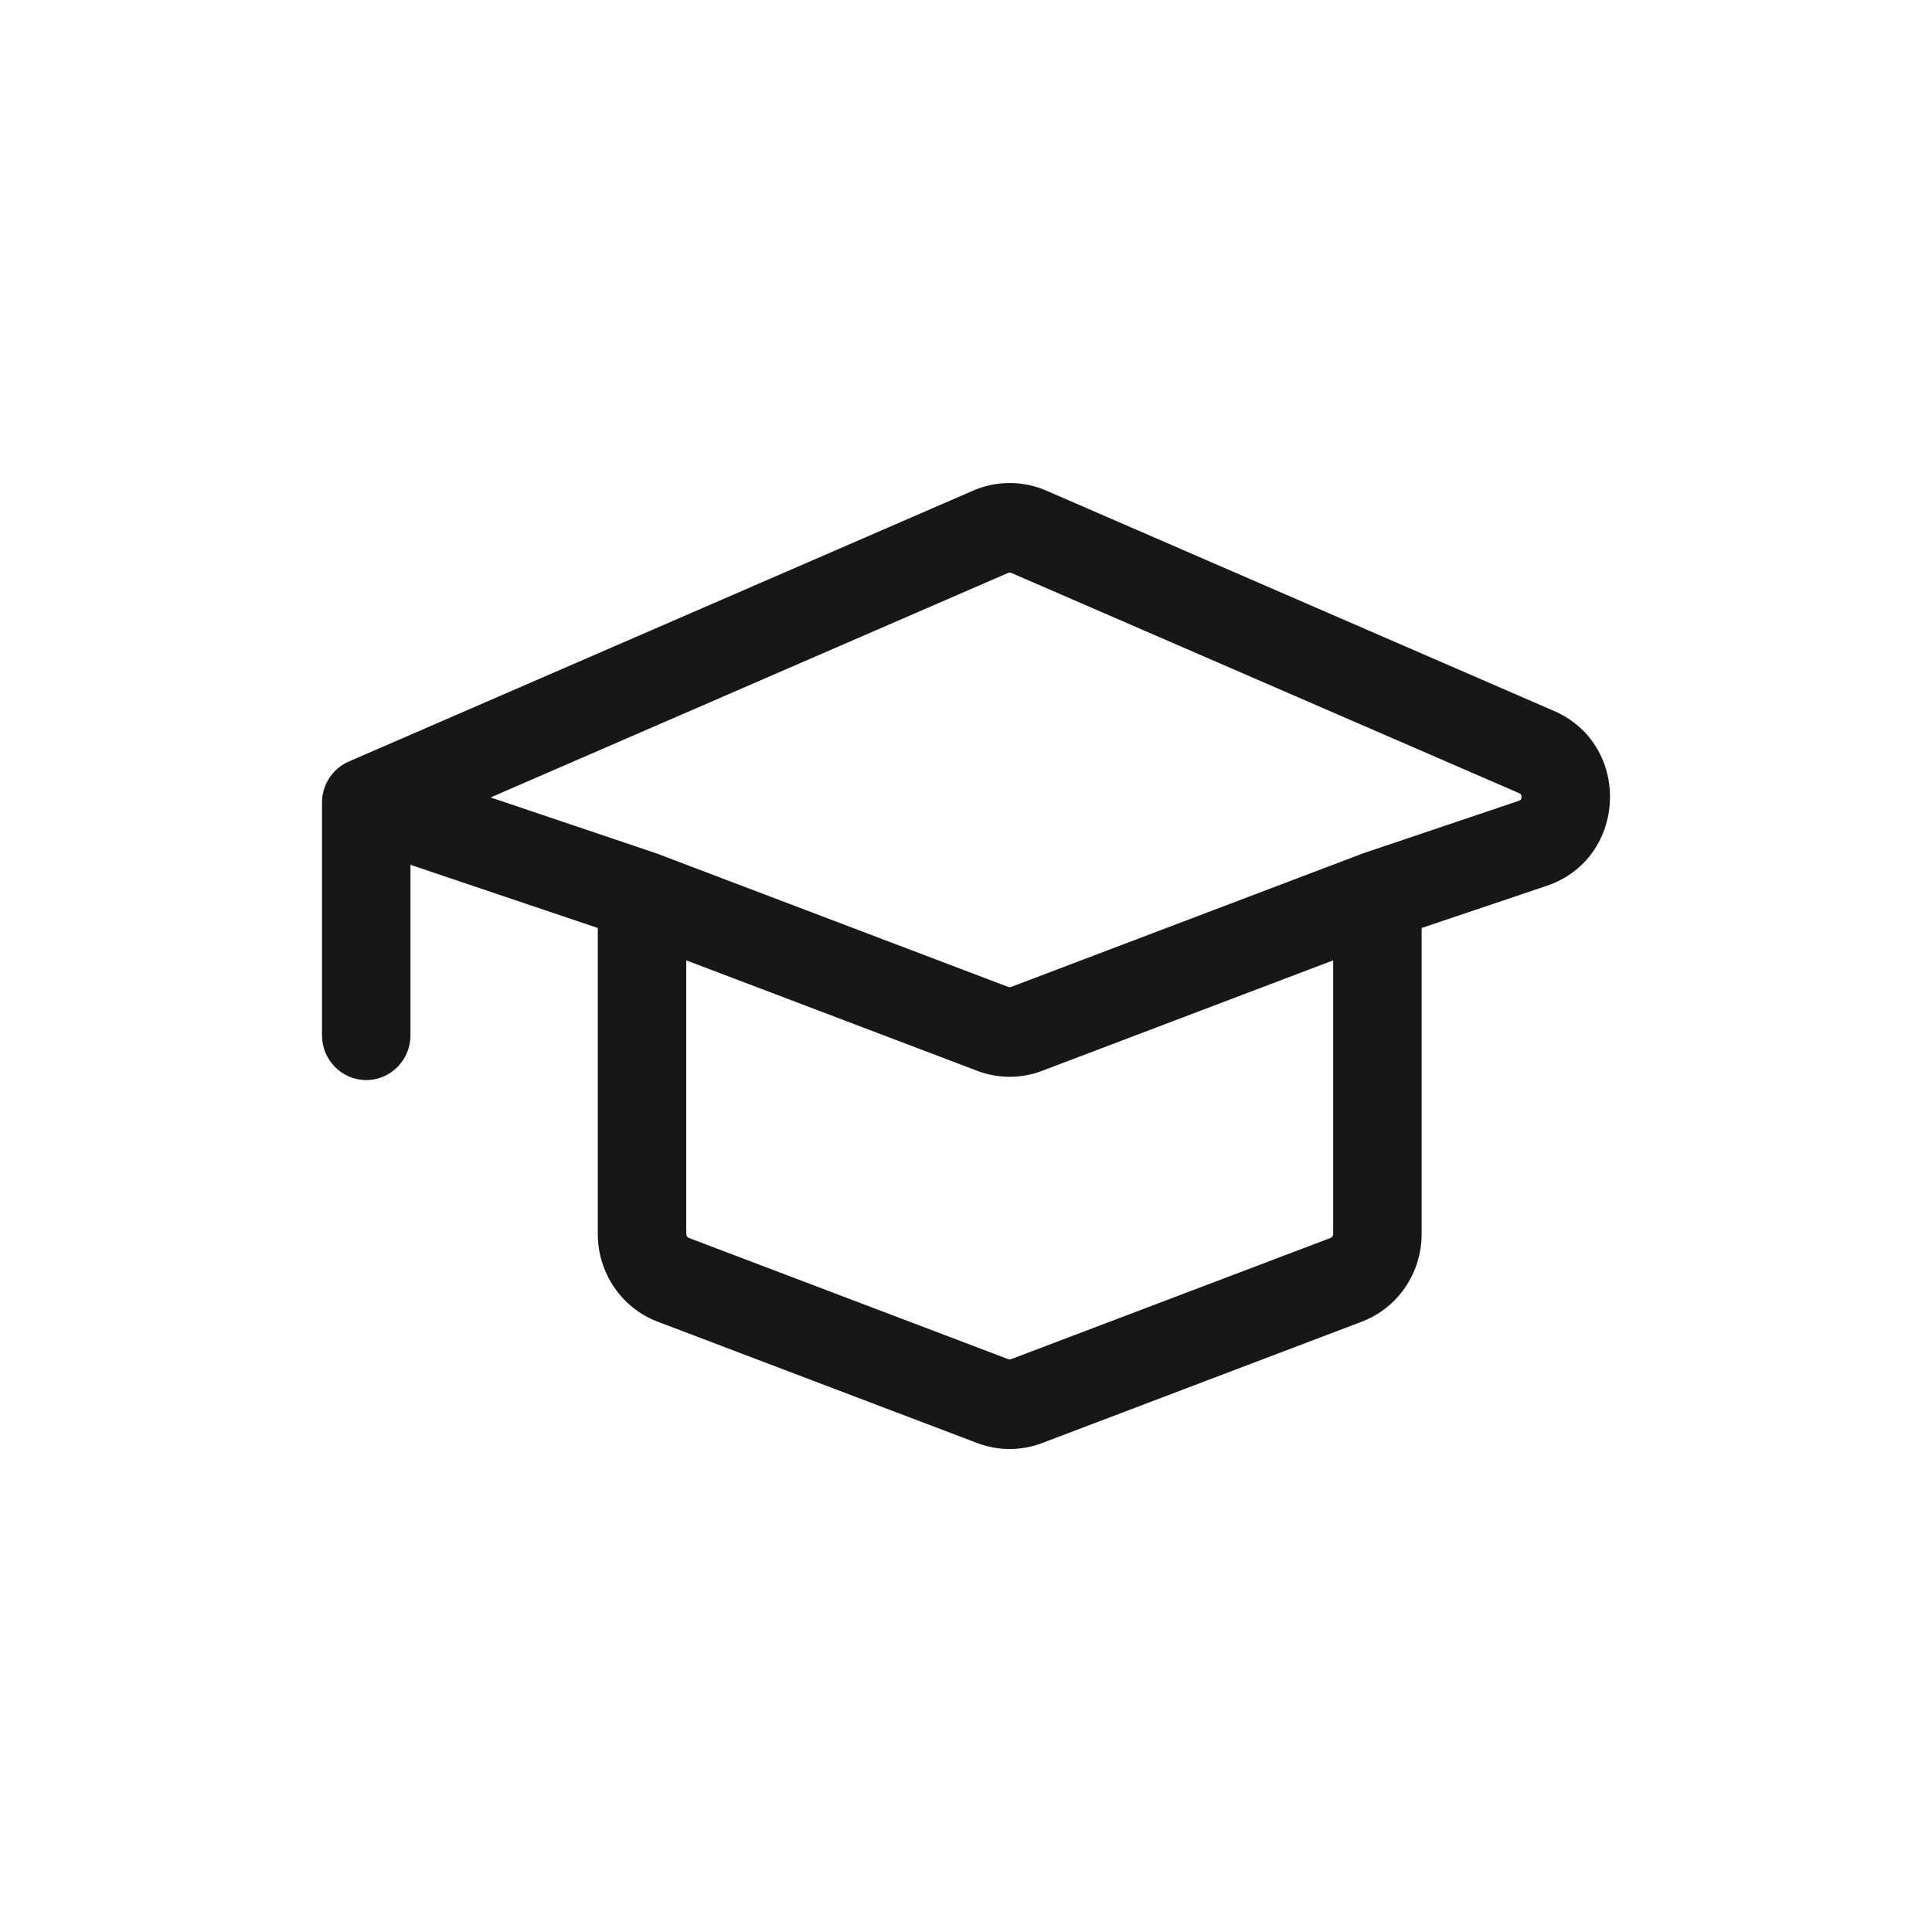<svg width="24" height="24" viewBox="0 0 24 24" fill="none" xmlns="http://www.w3.org/2000/svg">
<path fill-rule="evenodd" clip-rule="evenodd" d="M12.09 6.094C12.379 5.969 12.707 5.969 12.996 6.094L19.303 8.831C20.275 9.252 20.217 10.665 19.214 11.004L17.66 11.528V15.33C17.66 15.815 17.363 16.249 16.915 16.419L12.946 17.926C12.686 18.025 12.4 18.025 12.139 17.926L8.171 16.419C7.723 16.249 7.426 15.815 7.426 15.33V11.528L5.099 10.743V12.861C5.099 13.168 4.853 13.417 4.55 13.417C4.246 13.417 4 13.168 4 12.861V9.971C4 9.748 4.131 9.547 4.333 9.46L12.09 6.094ZM6.095 9.906L8.149 10.599C8.156 10.601 8.162 10.604 8.168 10.606L12.525 12.26C12.537 12.264 12.549 12.264 12.56 12.26L16.918 10.606C16.924 10.604 16.93 10.601 16.937 10.599L18.867 9.948C18.878 9.944 18.884 9.94 18.886 9.939C18.889 9.937 18.89 9.935 18.892 9.932C18.895 9.927 18.9 9.917 18.901 9.902C18.901 9.887 18.898 9.876 18.895 9.871C18.893 9.869 18.891 9.867 18.889 9.864C18.887 9.862 18.881 9.858 18.871 9.853L12.563 7.117C12.55 7.111 12.536 7.111 12.523 7.117L6.095 9.906ZM8.525 11.93L12.139 13.302C12.4 13.401 12.686 13.401 12.946 13.302L16.561 11.93V15.33C16.561 15.351 16.548 15.37 16.529 15.378L12.56 16.884C12.549 16.888 12.537 16.888 12.525 16.884L8.557 15.378C8.538 15.37 8.525 15.351 8.525 15.33V11.93Z" fill="#171717"/>
</svg>
